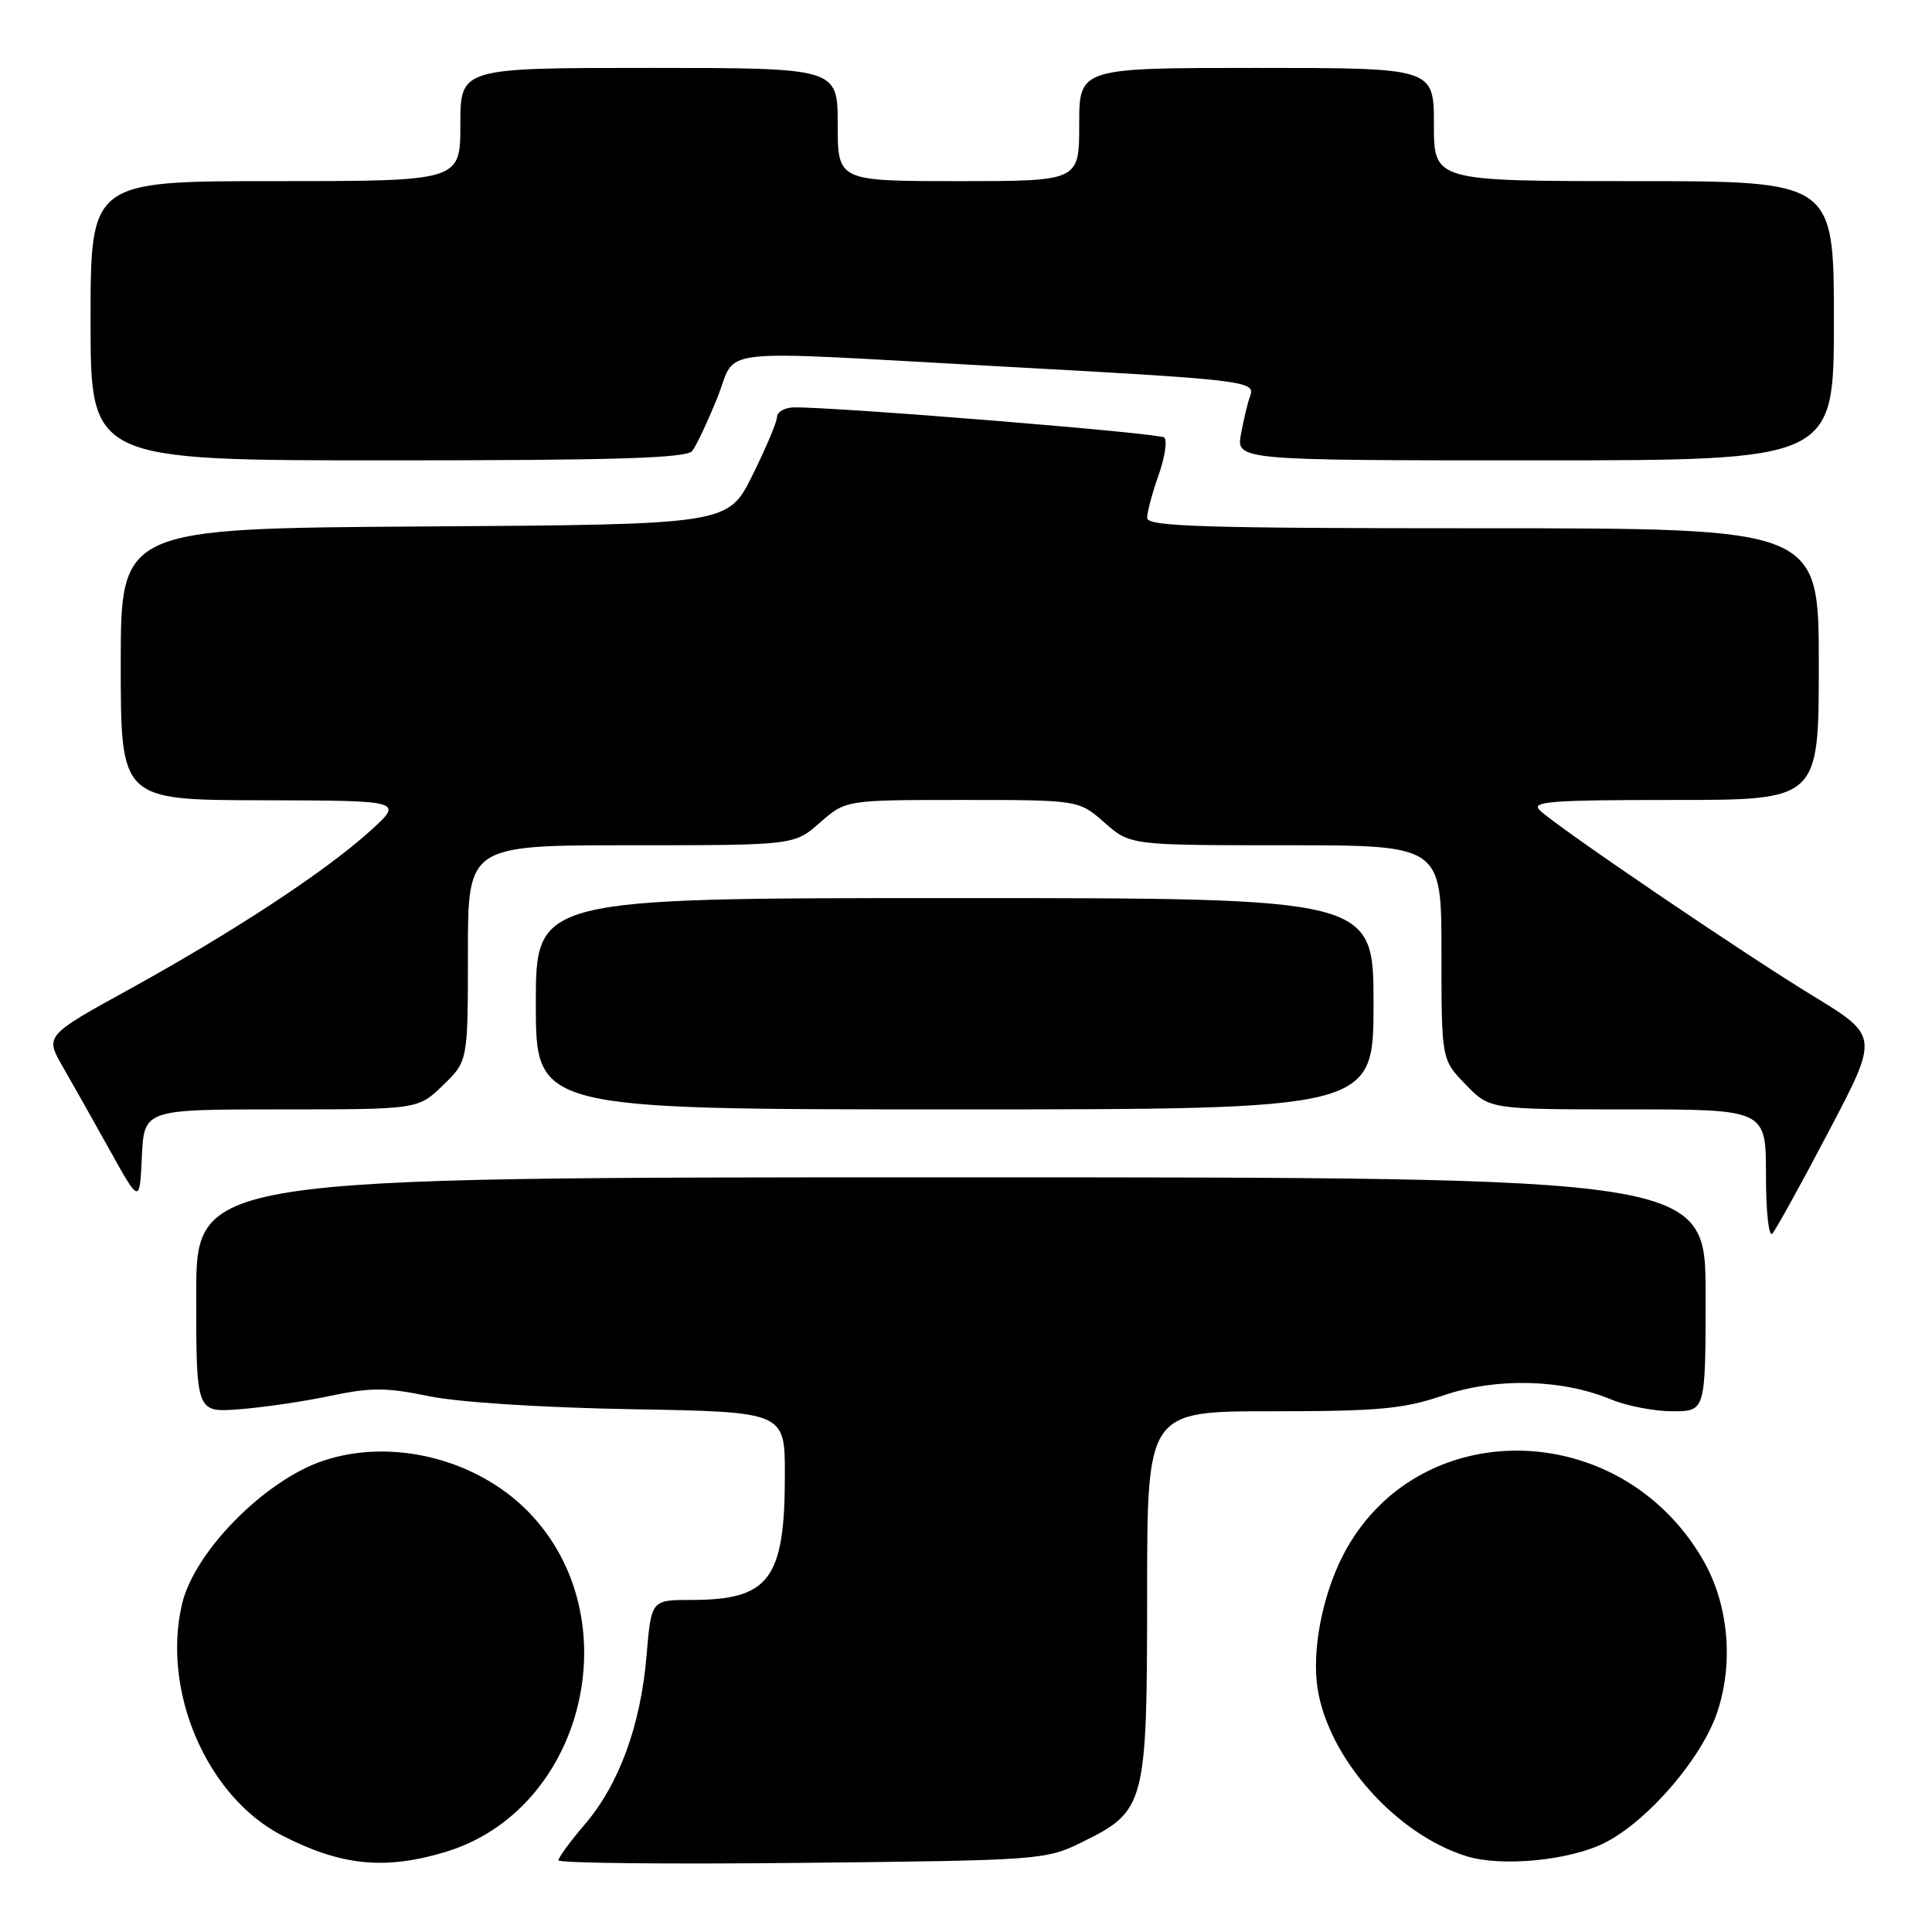 <?xml version="1.0" encoding="UTF-8" standalone="no"?>
<!DOCTYPE svg PUBLIC "-//W3C//DTD SVG 1.1//EN" "http://www.w3.org/Graphics/SVG/1.1/DTD/svg11.dtd" >
<svg xmlns="http://www.w3.org/2000/svg" xmlns:xlink="http://www.w3.org/1999/xlink" version="1.1" viewBox="0 0 256 256">
 <g >
 <path fill="currentColor"
d=" M 58.91 245.43 C 77.44 239.93 83.72 214.34 69.99 200.30 C 63.16 193.32 51.96 190.52 42.88 193.54 C 35.12 196.11 25.78 205.56 24.13 212.50 C 21.38 224.07 27.43 238.09 37.38 243.21 C 45.16 247.21 50.92 247.81 58.91 245.43 Z  M 143.35 244.11 C 151.79 239.96 151.99 239.19 152.00 211.25 C 152.00 187.00 152.00 187.00 168.53 187.00 C 182.71 187.00 185.95 186.70 191.28 184.89 C 198.30 182.51 207.03 182.73 213.55 185.46 C 215.58 186.30 219.21 187.00 221.62 187.00 C 226.00 187.00 226.00 187.00 226.00 171.50 C 226.00 156.00 226.00 156.00 126.00 156.00 C 26.00 156.00 26.00 156.00 26.00 171.59 C 26.00 187.18 26.00 187.18 31.75 186.73 C 34.91 186.49 40.35 185.69 43.82 184.95 C 49.14 183.83 51.22 183.84 56.82 185.00 C 60.74 185.81 71.86 186.52 83.75 186.73 C 104.00 187.08 104.00 187.08 104.00 195.39 C 104.00 209.26 101.96 212.00 91.60 212.00 C 86.29 212.00 86.29 212.00 85.67 219.41 C 84.89 228.63 82.03 236.44 77.49 241.74 C 75.57 243.98 74.00 246.13 74.00 246.50 C 74.00 246.88 88.51 247.03 106.25 246.84 C 137.88 246.51 138.59 246.45 143.35 244.11 Z  M 212.68 244.16 C 218.40 241.24 225.53 232.94 227.56 226.83 C 229.77 220.18 229.01 212.39 225.57 206.54 C 214.48 187.61 187.52 187.40 177.92 206.16 C 175.21 211.47 173.83 218.66 174.57 223.63 C 175.96 232.91 184.96 243.07 194.36 245.97 C 199.01 247.40 208.09 246.51 212.68 244.16 Z  M 242.33 149.89 C 248.96 137.29 248.96 137.29 240.23 131.96 C 230.95 126.31 206.49 109.69 204.04 107.38 C 202.79 106.20 205.41 106.00 221.79 106.00 C 241.00 106.00 241.00 106.00 241.00 88.00 C 241.00 70.00 241.00 70.00 196.50 70.00 C 159.42 70.00 152.00 69.77 152.00 68.63 C 152.00 67.87 152.68 65.31 153.52 62.95 C 154.36 60.58 154.69 58.34 154.27 57.97 C 153.60 57.39 111.19 53.94 105.25 53.98 C 104.01 53.99 102.98 54.56 102.96 55.25 C 102.94 55.94 101.47 59.42 99.69 63.00 C 96.46 69.50 96.46 69.50 56.23 69.76 C 16.00 70.02 16.00 70.02 16.00 88.01 C 16.00 106.00 16.00 106.00 34.75 106.04 C 53.50 106.08 53.50 106.08 49.02 110.13 C 43.09 115.49 31.07 123.39 17.23 131.03 C 5.95 137.24 5.95 137.24 8.33 141.37 C 9.64 143.64 12.46 148.65 14.60 152.50 C 18.50 159.50 18.50 159.50 18.80 153.25 C 19.10 147.00 19.10 147.00 37.25 147.00 C 55.40 147.00 55.40 147.00 58.70 143.80 C 62.00 140.61 62.00 140.61 62.00 126.30 C 62.00 112.00 62.00 112.00 83.62 112.00 C 105.24 112.00 105.24 112.00 108.65 109.00 C 112.07 106.00 112.07 106.00 127.50 106.00 C 142.93 106.00 142.93 106.00 146.35 109.00 C 149.76 112.00 149.76 112.00 170.38 112.00 C 191.00 112.00 191.00 112.00 191.00 126.20 C 191.00 140.40 191.00 140.40 194.20 143.70 C 197.39 147.00 197.39 147.00 215.70 147.00 C 234.00 147.00 234.00 147.00 234.00 155.70 C 234.00 160.58 234.37 163.98 234.85 163.45 C 235.32 162.93 238.69 156.83 242.33 149.89 Z  M 182.00 133.00 C 182.00 119.00 182.00 119.00 126.50 119.00 C 71.00 119.00 71.00 119.00 71.00 133.00 C 71.00 147.00 71.00 147.00 126.50 147.00 C 182.00 147.00 182.00 147.00 182.00 133.00 Z  M 91.73 59.75 C 92.26 59.06 93.75 55.91 95.03 52.75 C 97.81 45.91 93.40 46.41 132.50 48.55 C 165.00 50.32 166.41 50.49 165.65 52.47 C 165.36 53.23 164.82 55.46 164.45 57.43 C 163.78 61.00 163.78 61.00 203.39 61.00 C 243.00 61.00 243.00 61.00 243.00 42.50 C 243.00 24.00 243.00 24.00 216.50 24.00 C 190.00 24.00 190.00 24.00 190.00 16.50 C 190.00 9.00 190.00 9.00 166.50 9.00 C 143.00 9.00 143.00 9.00 143.00 16.50 C 143.00 24.00 143.00 24.00 127.00 24.00 C 111.00 24.00 111.00 24.00 111.00 16.50 C 111.00 9.00 111.00 9.00 86.00 9.00 C 61.00 9.00 61.00 9.00 61.00 16.50 C 61.00 24.00 61.00 24.00 36.50 24.00 C 12.00 24.00 12.00 24.00 12.00 42.50 C 12.00 61.00 12.00 61.00 51.38 61.00 C 81.70 61.00 90.98 60.71 91.73 59.75 Z "/>
</g>
</svg>